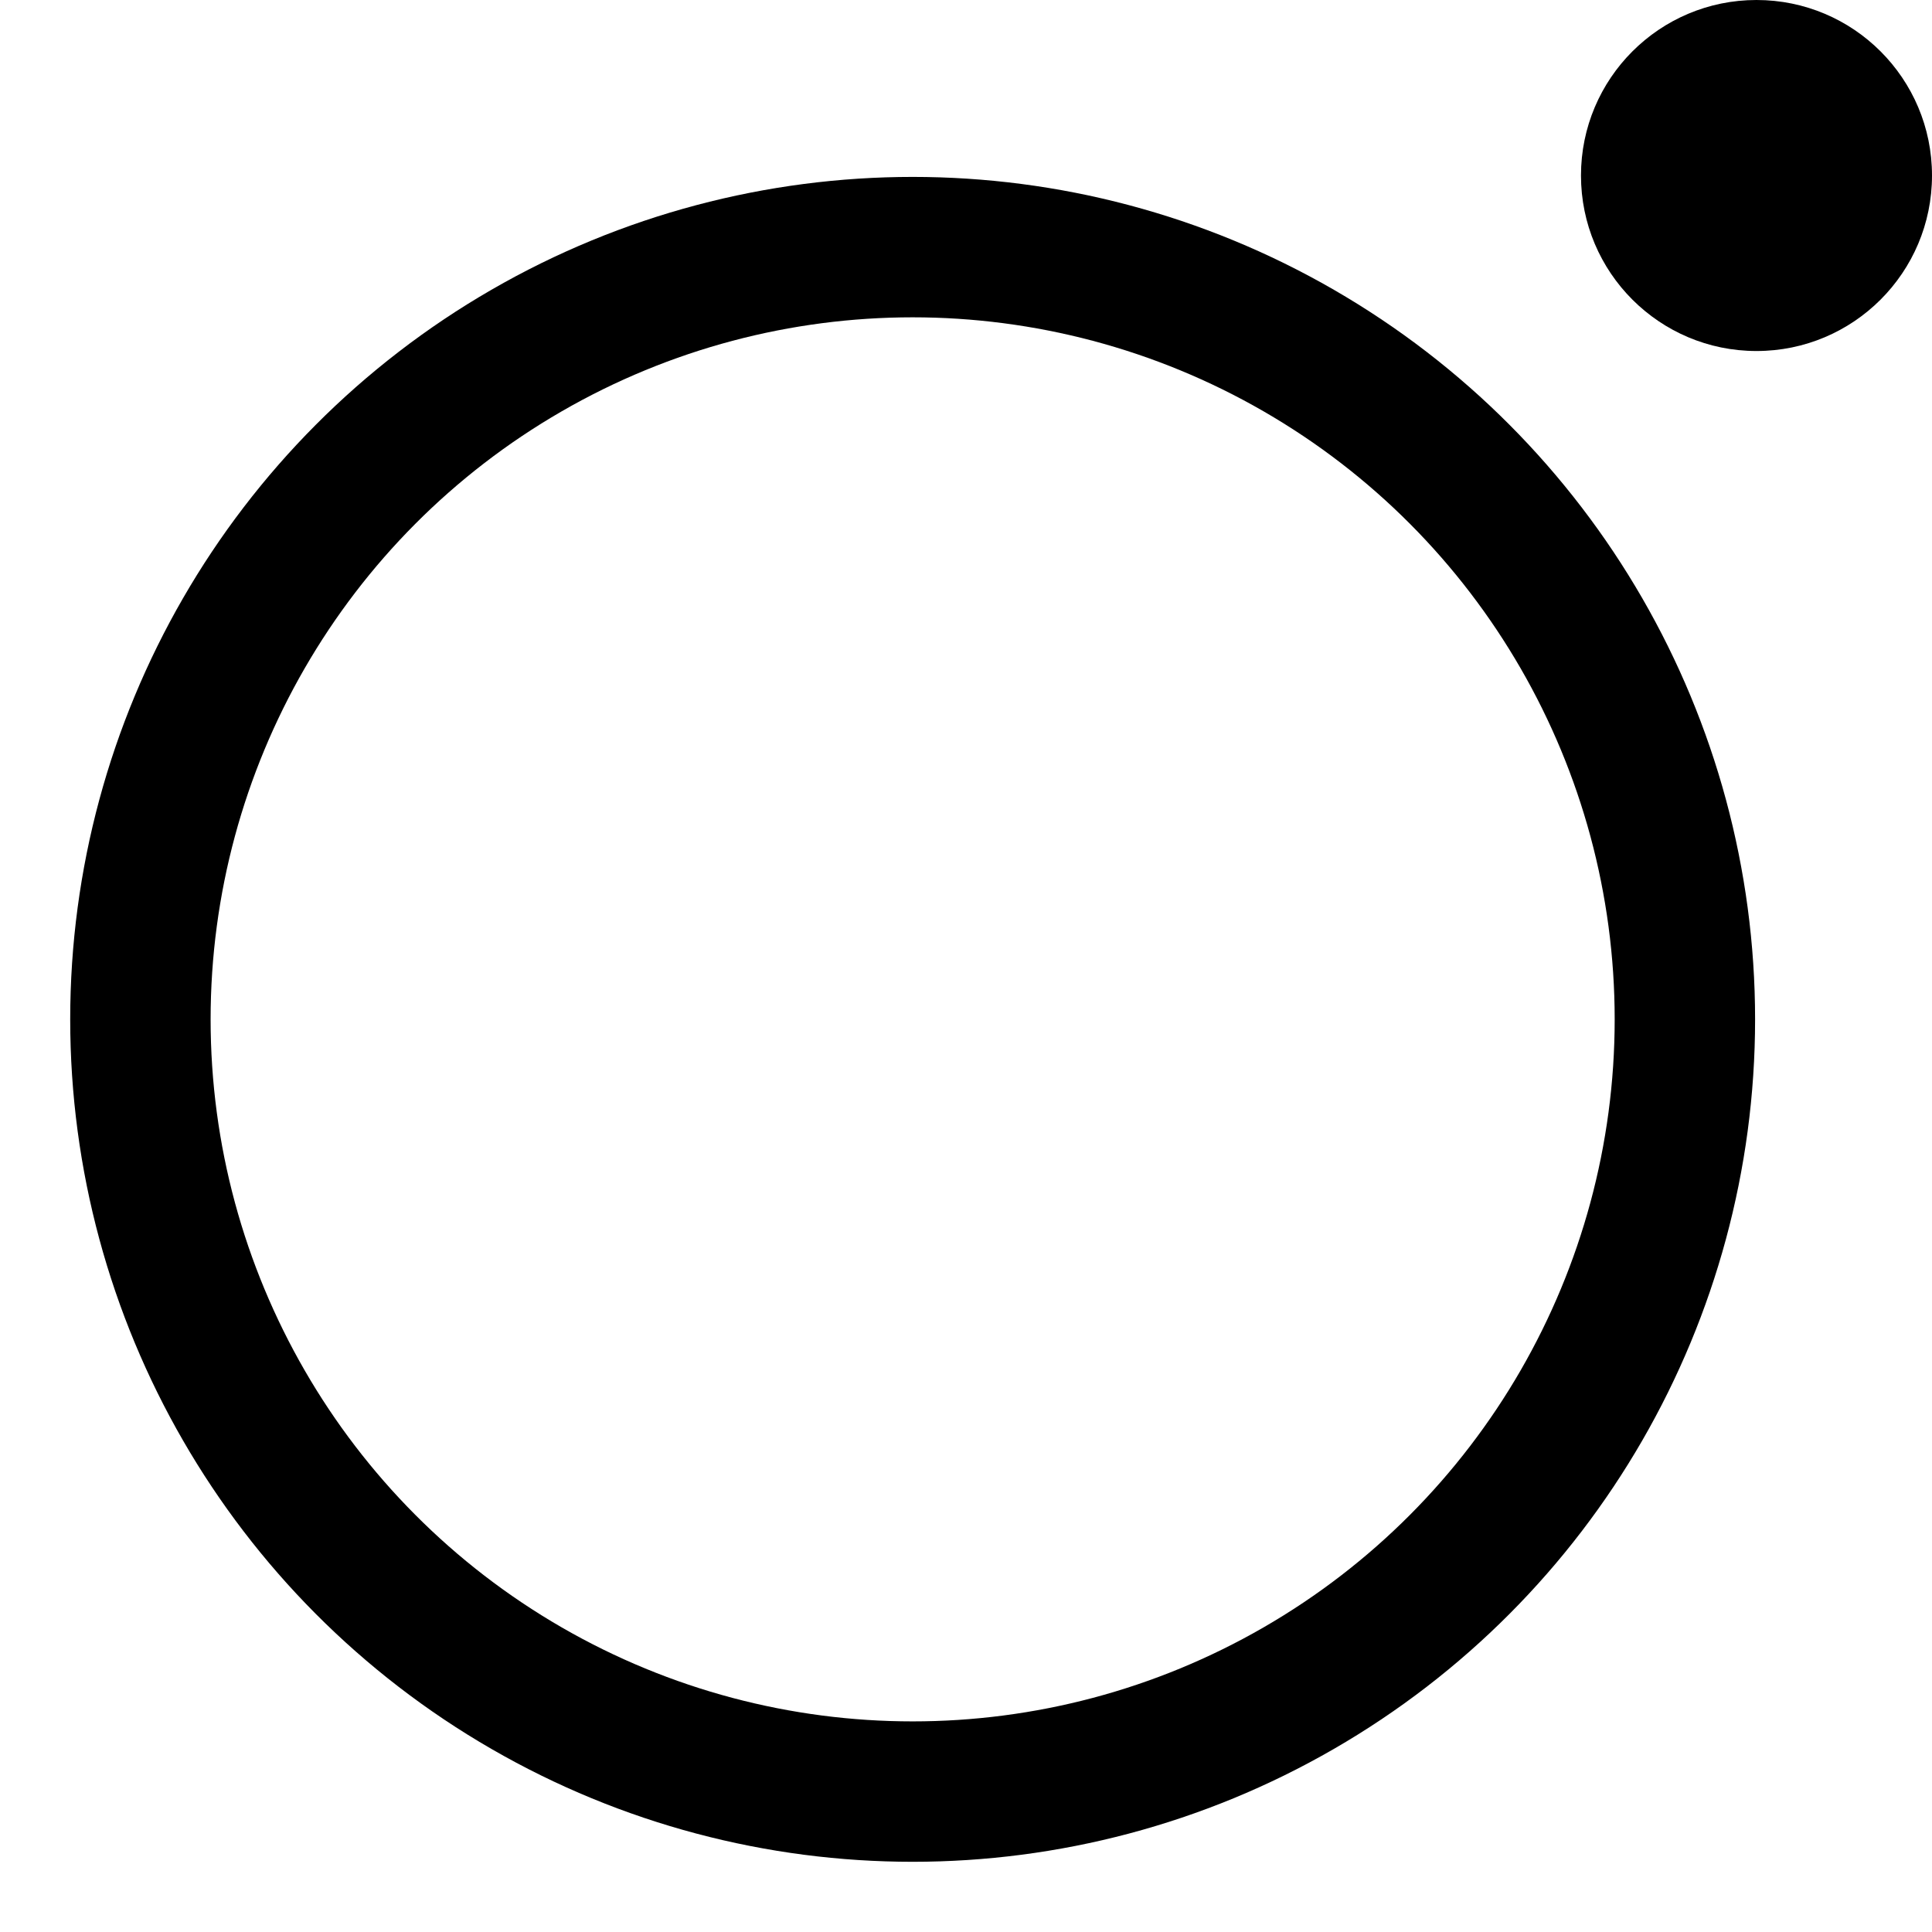 <?xml version="1.0"?><svg fill="transparent" viewBox="-79.14 -58.46 137.6 137.6" width="137.6px" height="137.6px" xmlns="http://www.w3.org/2000/svg"><circle cx="-14.14" cy="14.14" r="55" stroke="black" fill="none" stroke-width="10"/><circle cx="45.96" cy="-45.96" r="12.5" stroke="black" fill="black" stroke-width=""/></svg>
